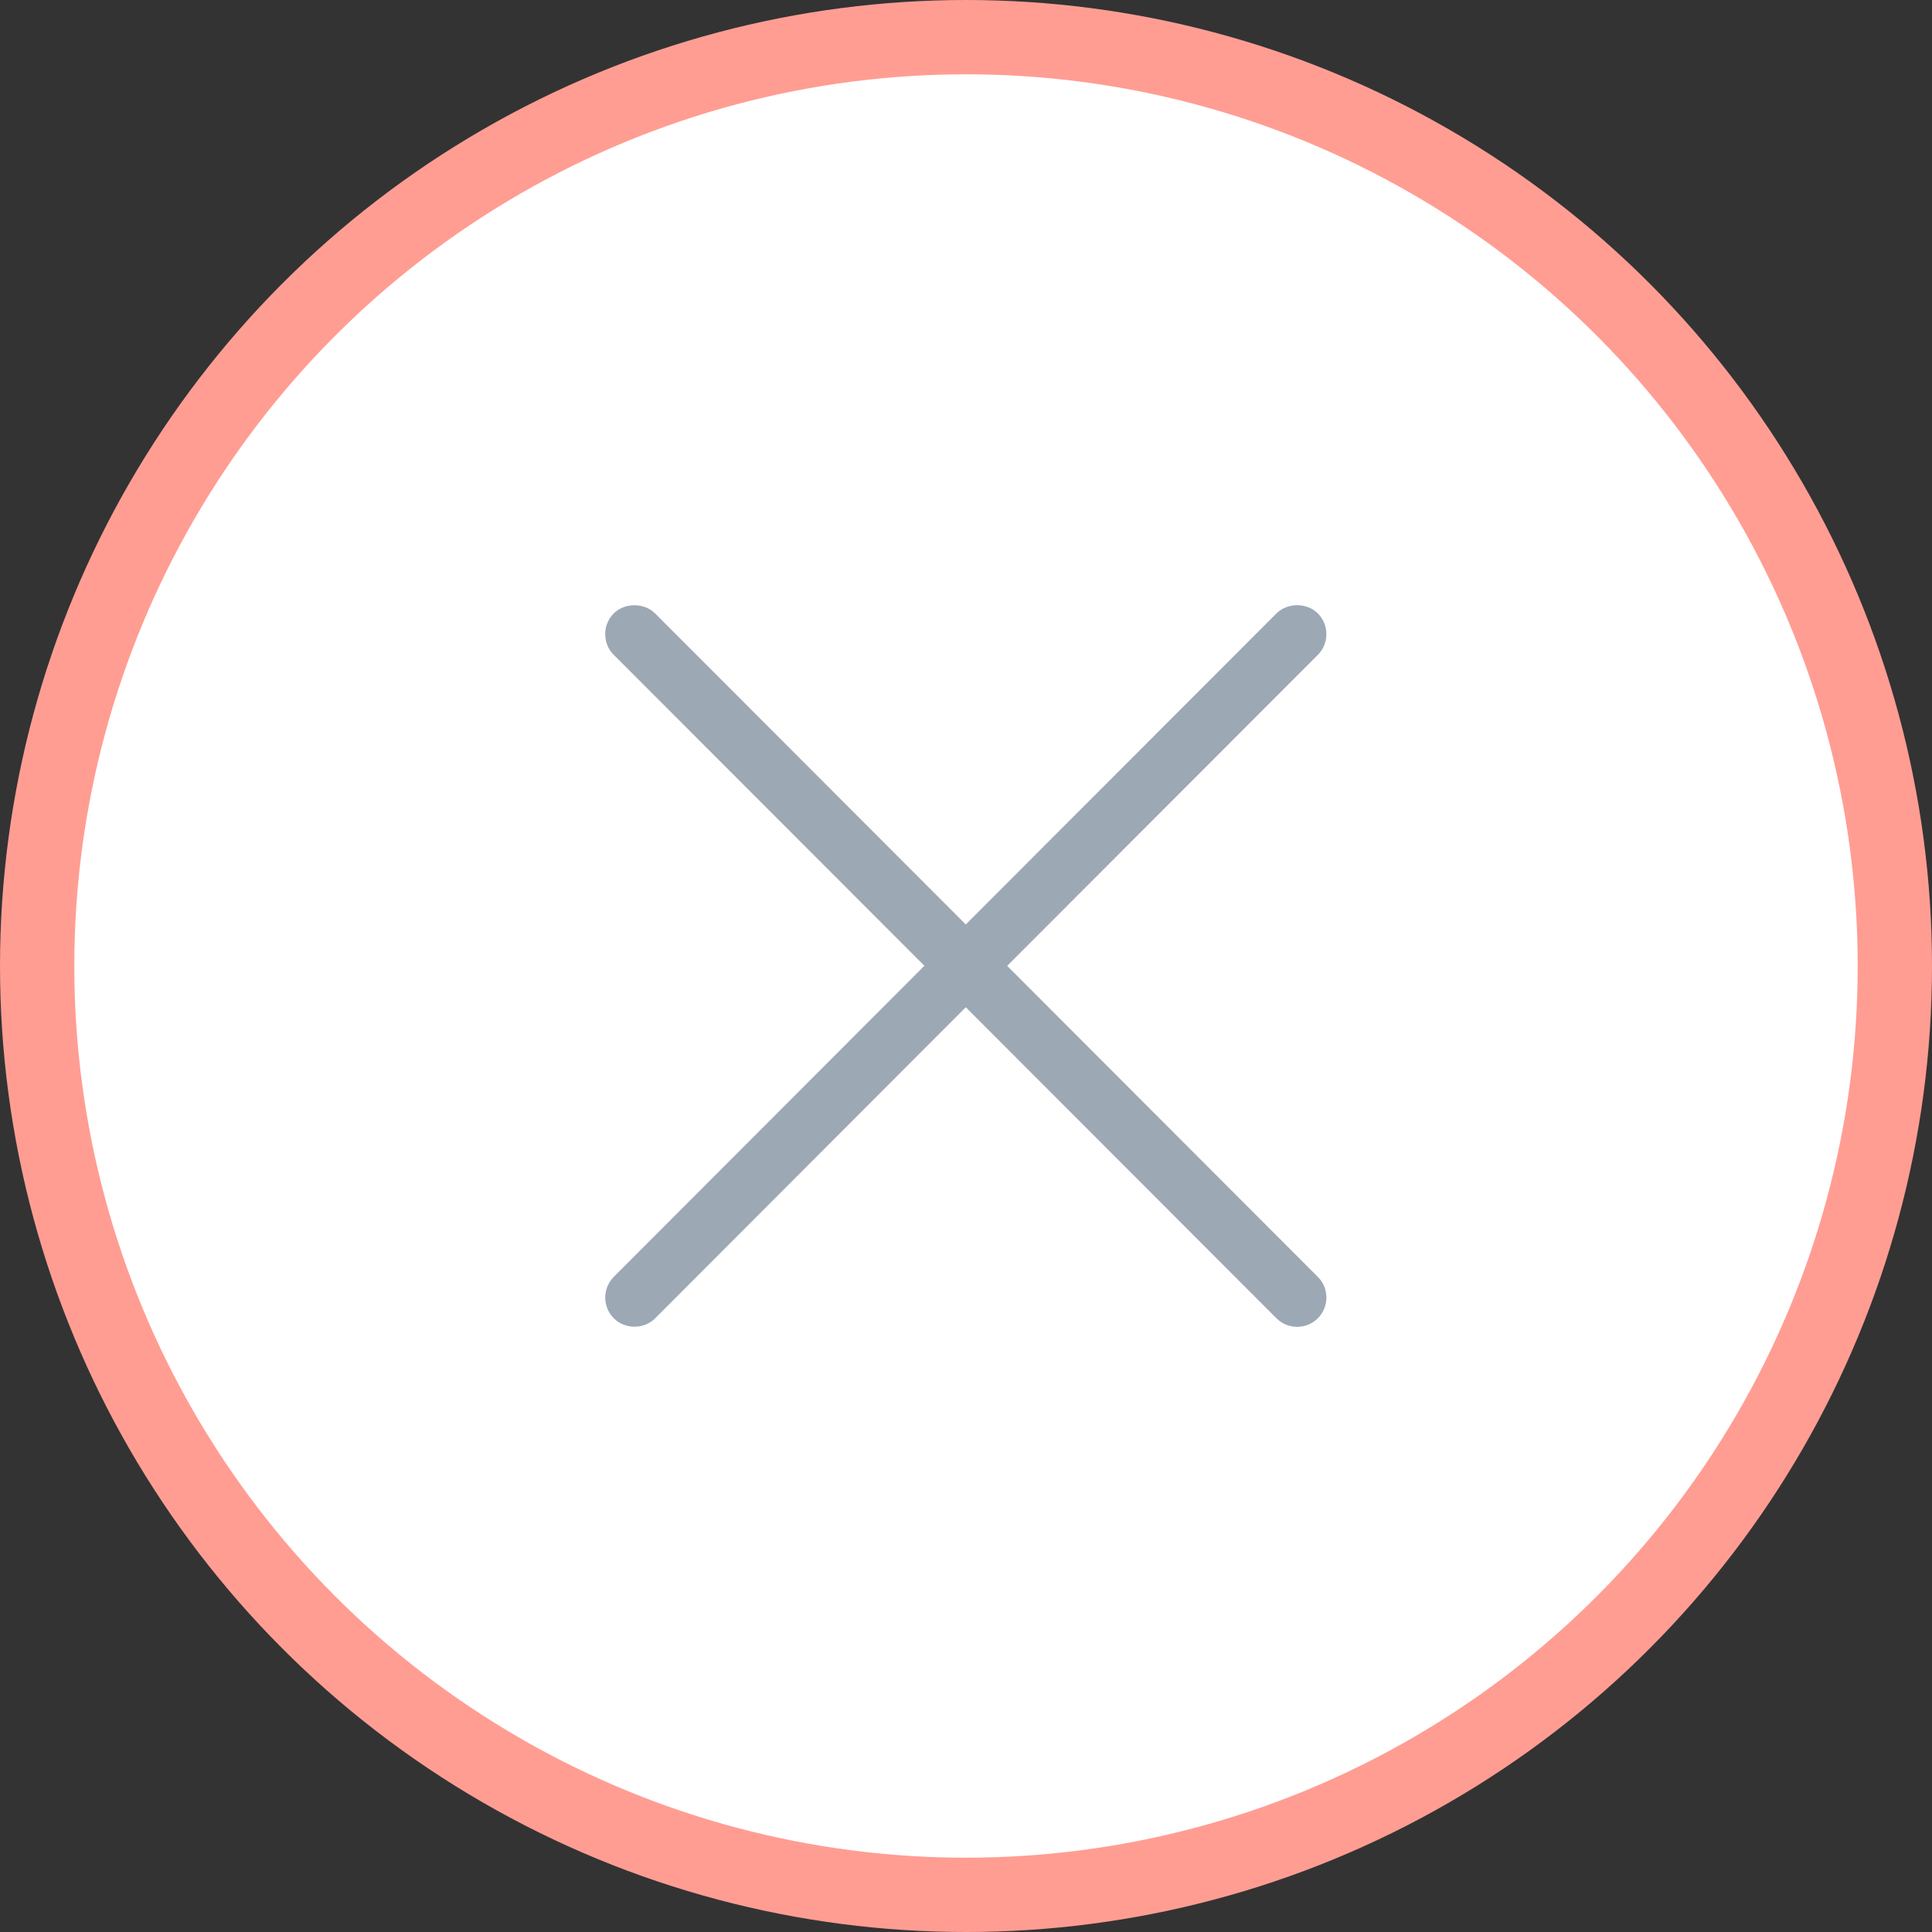 <svg width="26" height="26" viewBox="0 0 26 26" fill="none" xmlns="http://www.w3.org/2000/svg">
<rect x="0" y="0" width="26" height="26" fill="#333333" stroke="none"/>
<circle cx="13" cy="13" r="12.5" fill="white" stroke="#FF9D93"/>
<path d="M13.554 12.998L17.735 8.813C17.809 8.739 17.85 8.638 17.85 8.534C17.85 8.429 17.808 8.329 17.735 8.255C17.587 8.108 17.326 8.107 17.177 8.256L12.997 12.441L8.816 8.255C8.668 8.108 8.407 8.109 8.259 8.255C8.223 8.292 8.194 8.335 8.174 8.383C8.154 8.431 8.144 8.483 8.145 8.534C8.145 8.64 8.185 8.739 8.259 8.812L12.44 12.997L8.26 17.183C8.186 17.258 8.145 17.358 8.145 17.463C8.145 17.567 8.187 17.668 8.261 17.742C8.332 17.813 8.434 17.854 8.539 17.854H8.541C8.646 17.853 8.747 17.812 8.818 17.74L12.997 13.555L17.178 17.741C17.252 17.815 17.351 17.856 17.456 17.856C17.508 17.856 17.559 17.846 17.607 17.826C17.655 17.806 17.698 17.777 17.735 17.741C17.771 17.704 17.8 17.66 17.82 17.613C17.84 17.565 17.85 17.513 17.85 17.462C17.85 17.357 17.809 17.257 17.735 17.184L13.554 12.998Z" fill="#9DA8B5"/>
</svg>
